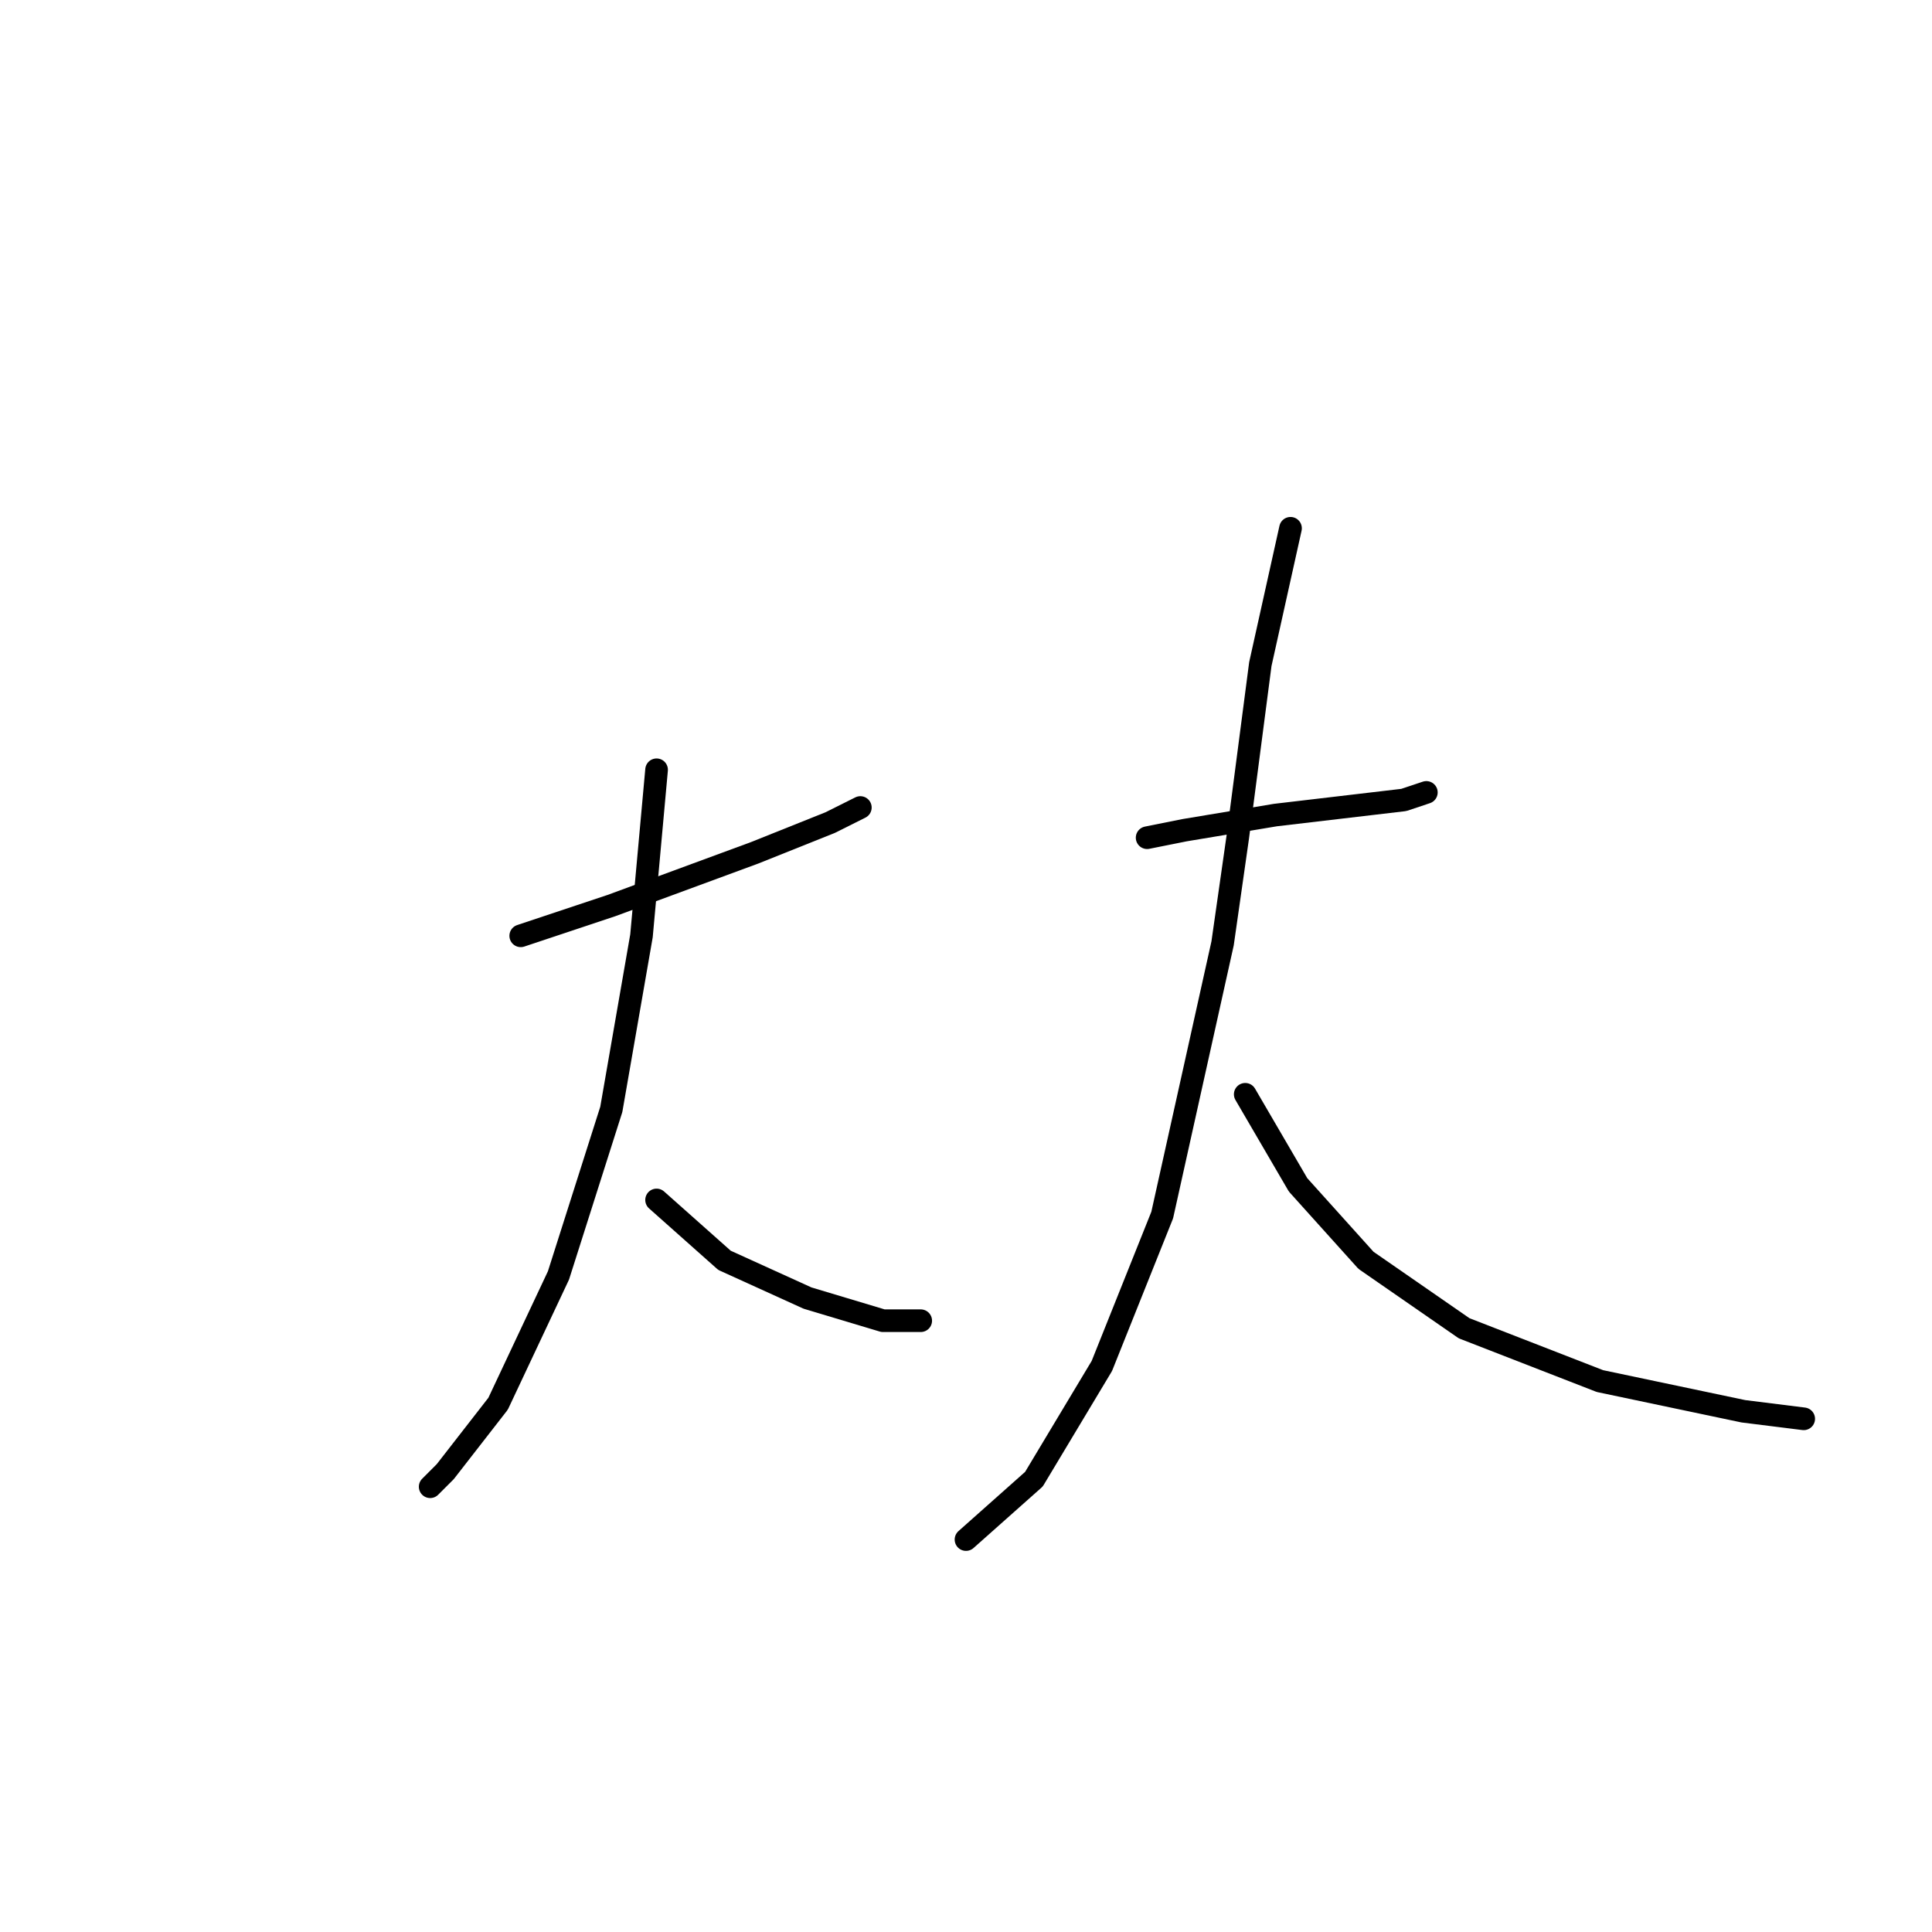 <?xml version="1.0" standalone="no"?>
    <svg width="256" height="256" xmlns="http://www.w3.org/2000/svg" version="1.1">
    <polyline stroke="black" stroke-width="3" stroke-linecap="round" fill="transparent" stroke-linejoin="round" points="69 124 81 120 100 113 110 109 114 107 114 107 " />
        <polyline stroke="black" stroke-width="3" stroke-linecap="round" fill="transparent" stroke-linejoin="round" points="87 102 85 124 81 147 74 169 66 186 59 195 57 197 57 197 " />
        <polyline stroke="black" stroke-width="3" stroke-linecap="round" fill="transparent" stroke-linejoin="round" points="87 159 96 167 107 172 117 175 122 175 122 175 " />
        <polyline stroke="black" stroke-width="3" stroke-linecap="round" fill="transparent" stroke-linejoin="round" points="152 111 157 110 169 108 186 106 189 105 189 105 " />
        <polyline stroke="black" stroke-width="3" stroke-linecap="round" fill="transparent" stroke-linejoin="round" points="171 70 167 88 164 111 162 125 154 161 146 181 137 196 128 204 128 204 " />
        <polyline stroke="black" stroke-width="3" stroke-linecap="round" fill="transparent" stroke-linejoin="round" points="165 145 172 157 181 167 194 176 212 183 231 187 239 188 239 188 " />
        </svg>